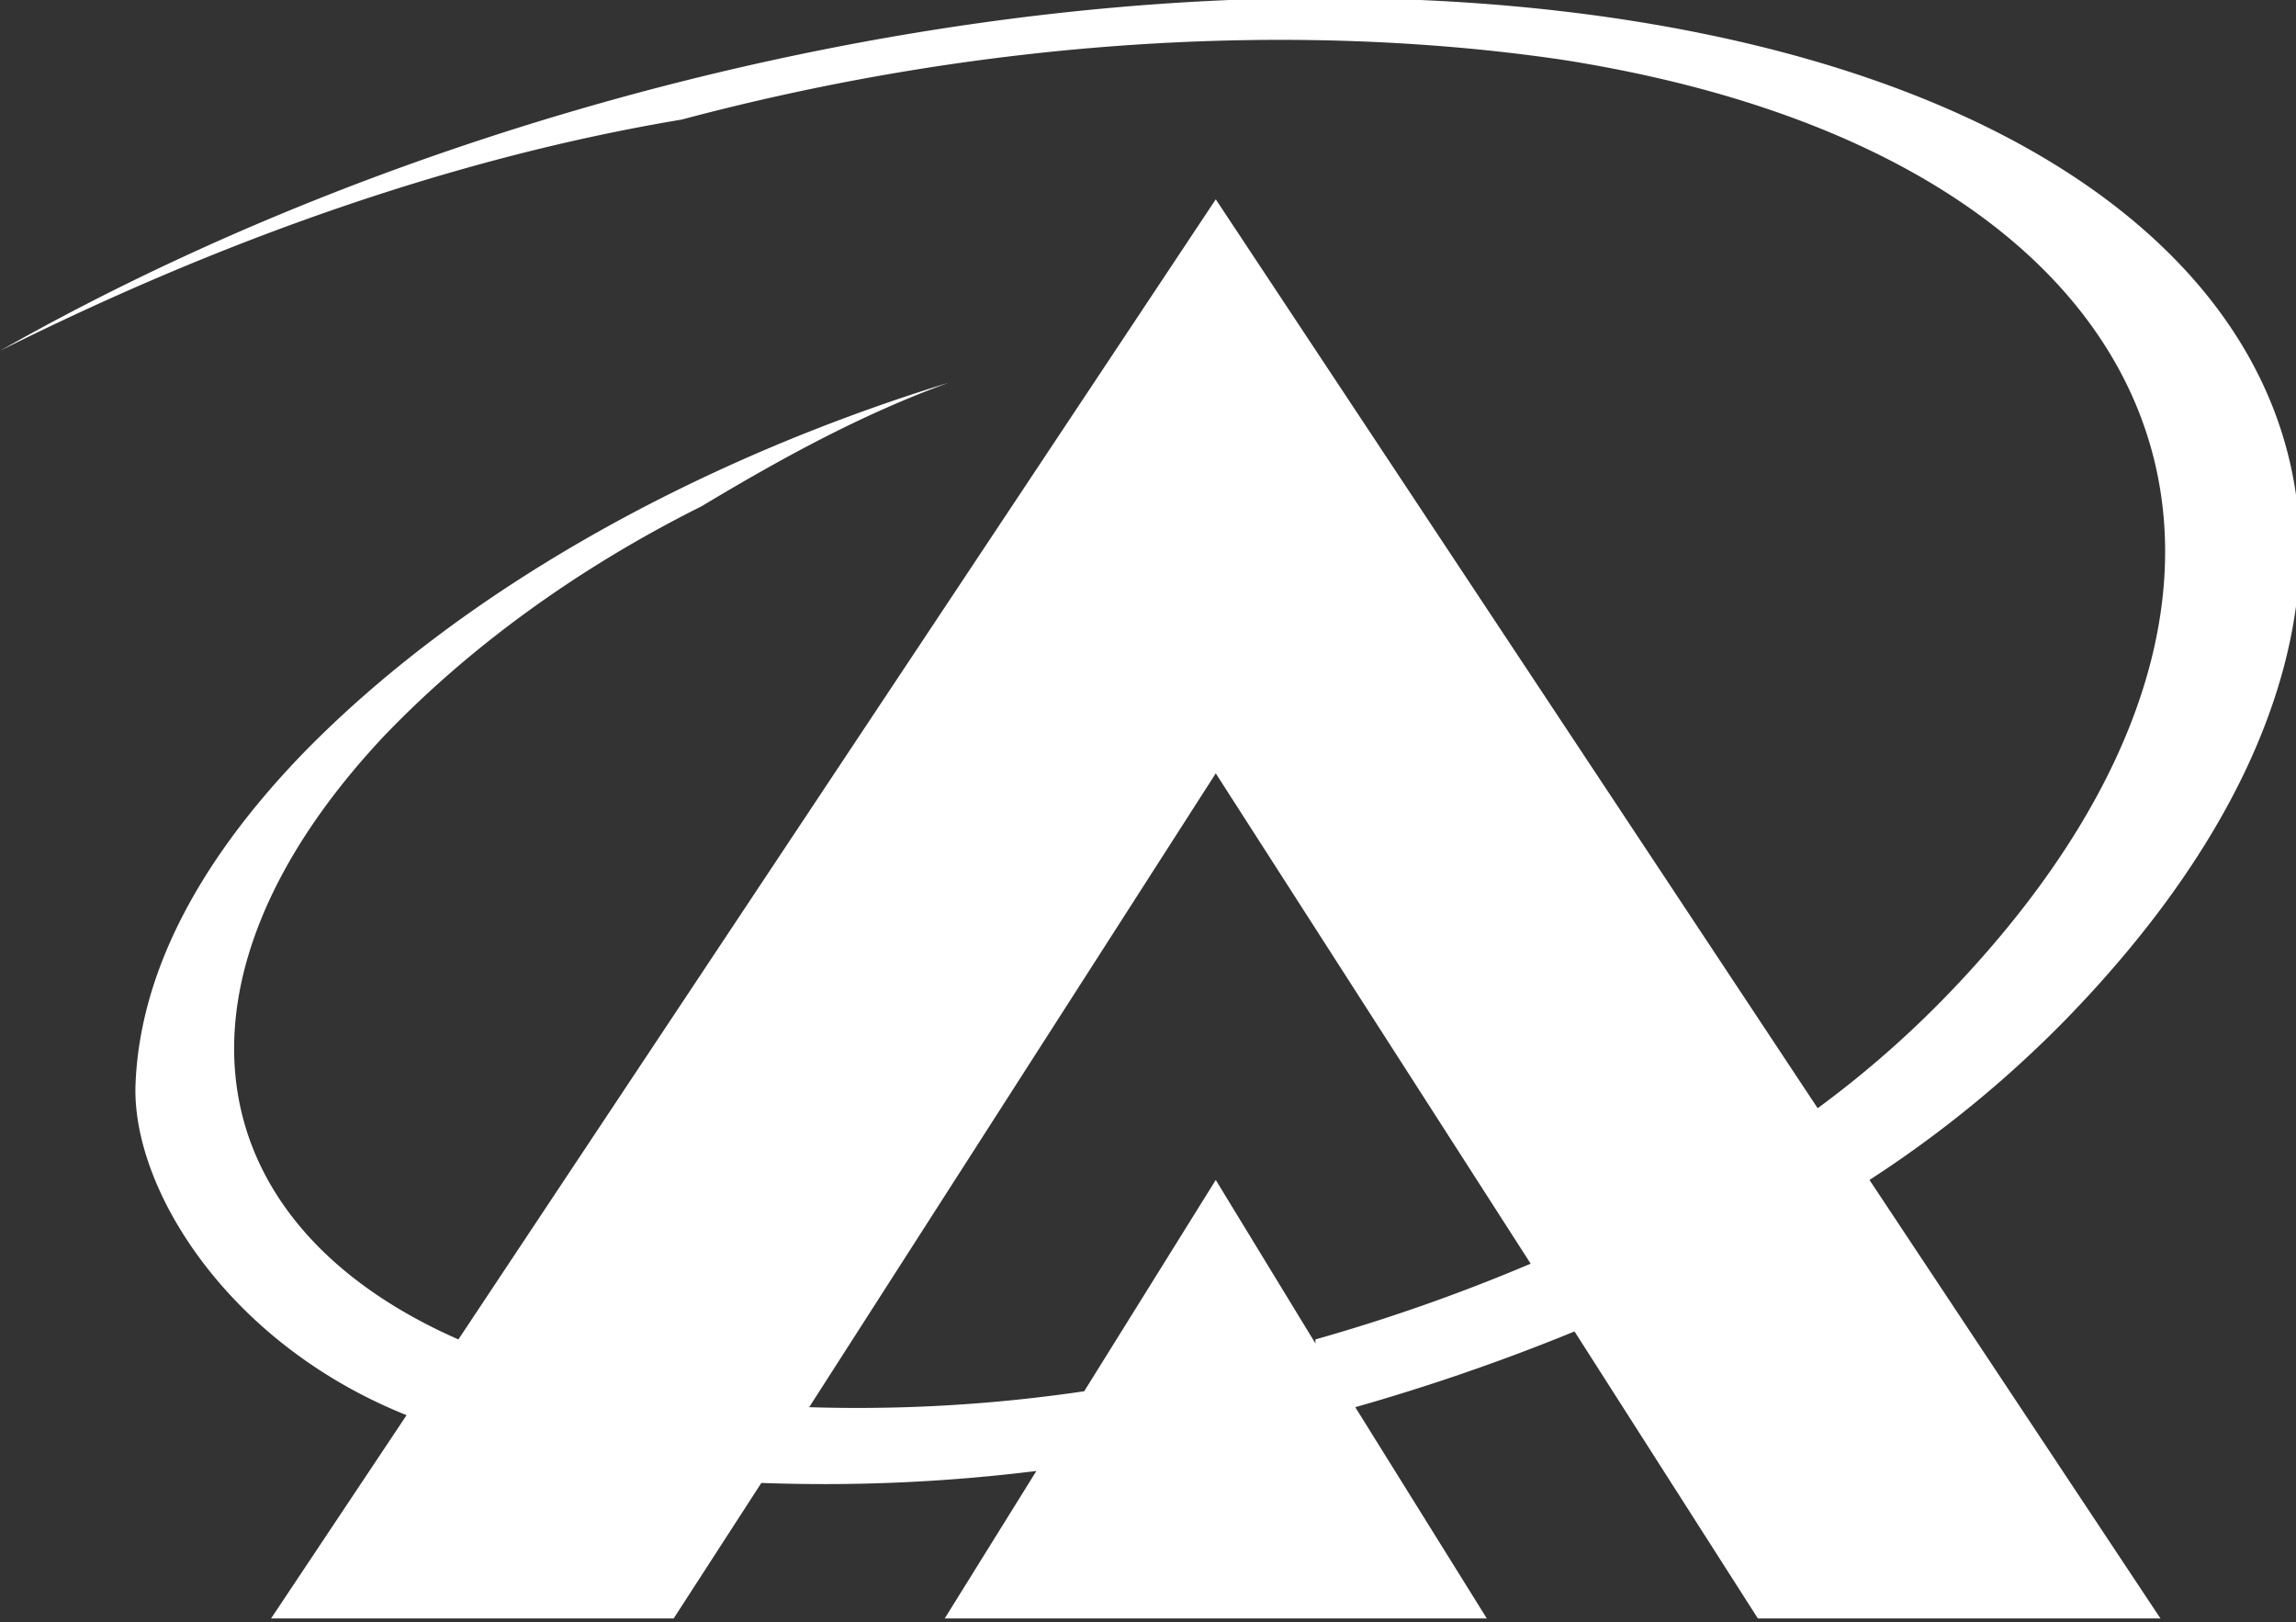 <svg id="Layer_1" data-name="Layer 1" xmlns="http://www.w3.org/2000/svg" viewBox="0 0 576 407"><rect x="0" y="0" width="576" height="407" fill="#333333" stroke="none"/><title>asymmetrik</title><path d="M518,309c39-40,58-80,59-116,1-65-59-118-169-135C278,38,118,74,0,141c52-26,111-48,171-58,75-20,153-25,221-15,153,24,197,128,99,232a256,256,0,0,1-35,31L305,103,115,389c-66-29-76-90-19-151,21-22,48-42,80-58,20-12,40-23,62-31-65,20-123,53-162,93-28,29-41,57-42,83s23,65,68,83L68,459H169l22-34a431,431,0,0,0,69-3l-23,37H373l-33-53a522,522,0,0,0,55-19l46,72H542L469,349A288,288,0,0,0,518,309ZM330,390l-25-41-33,53a388,388,0,0,1-69,4L305,247l79,123a456,456,0,0,1-54,19Z" transform="translate(0 -53)" style="fill:#fff"/></svg>